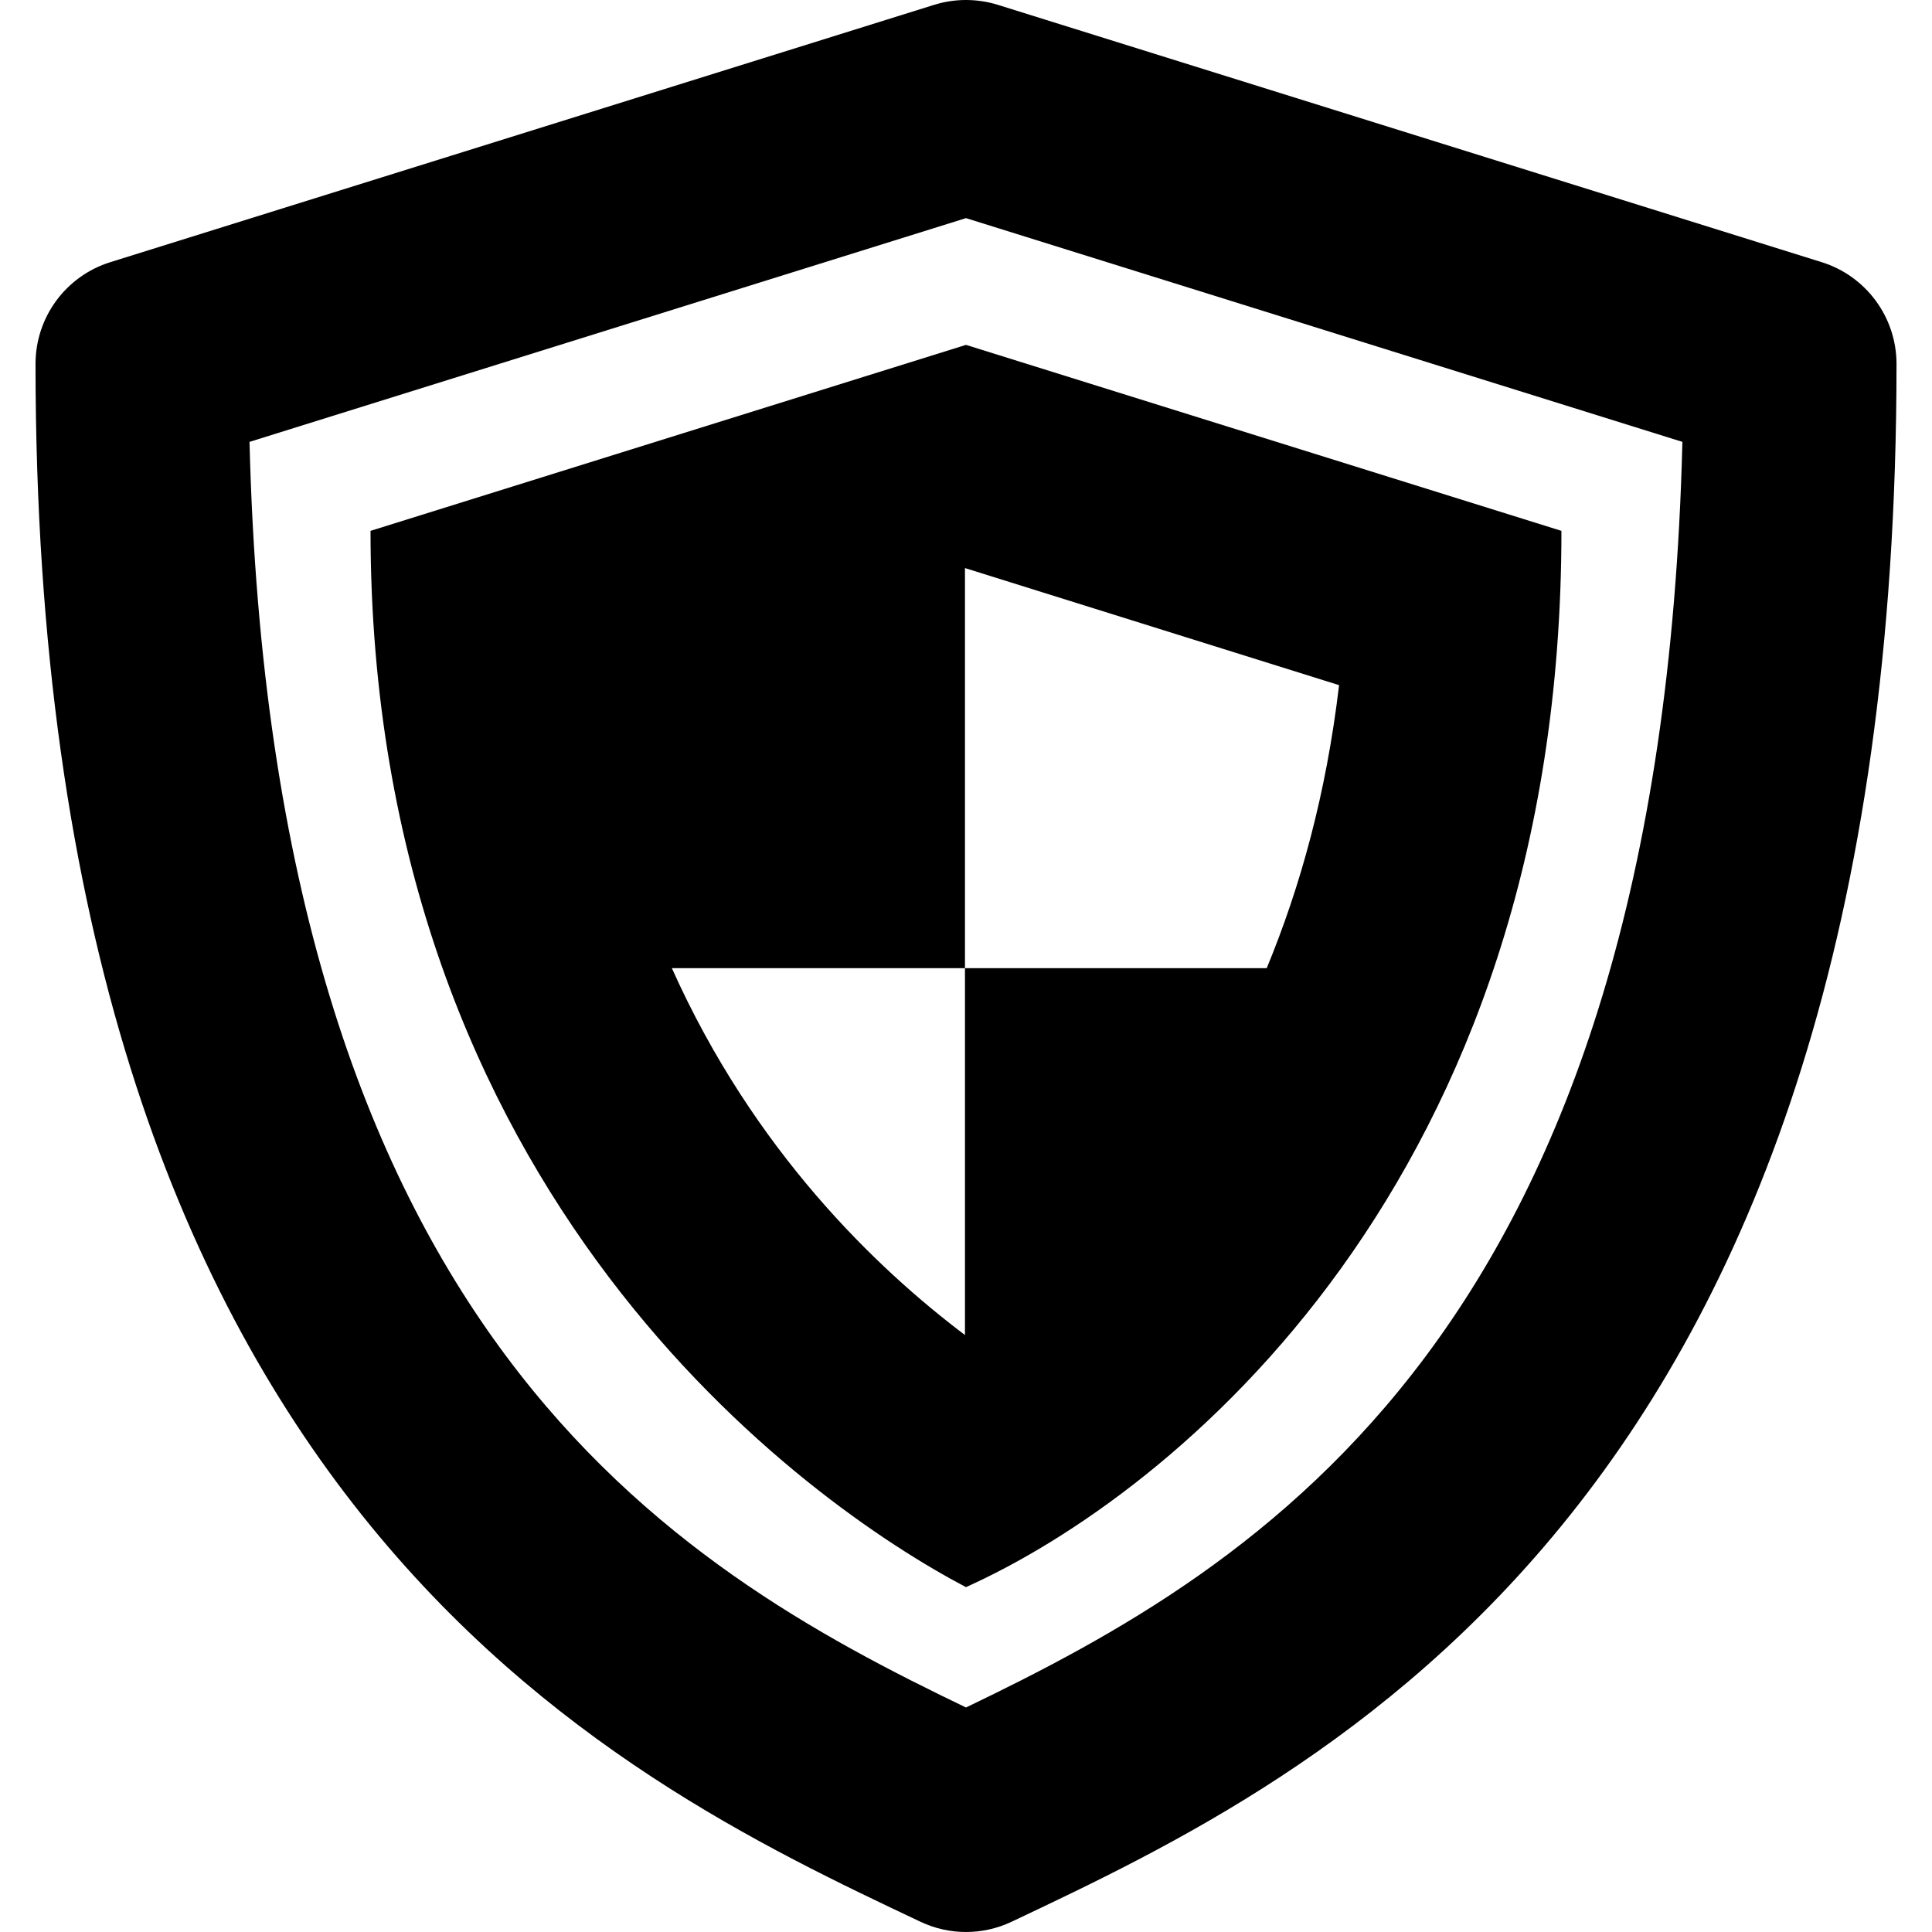 <?xml version="1.0" encoding="iso-8859-1"?>
<!-- Generator: Adobe Illustrator 16.0.0, SVG Export Plug-In . SVG Version: 6.00 Build 0)  -->
<!DOCTYPE svg PUBLIC "-//W3C//DTD SVG 1.1//EN" "http://www.w3.org/Graphics/SVG/1.1/DTD/svg11.dtd">
<svg version="1.1" id="Capa_1" xmlns="http://www.w3.org/2000/svg" xmlns:xlink="http://www.w3.org/1999/xlink" x="0px" y="0px"
	 width="45.791px" height="45.791px" viewBox="0 0 45.791 45.791" style="enable-background:new 0 0 45.791 45.791;"
	 xml:space="preserve">
<g>
	<g>
		<path d="M43.177,6.214l-19.529-6.1c-0.49-0.152-1.015-0.152-1.505,0l-19.529,6.1C1.56,6.543,0.842,7.519,0.842,8.624
			c0,27.003,13.644,33.457,20.974,36.924c0.342,0.162,0.711,0.243,1.08,0.243s0.738-0.081,1.08-0.243
			c7.33-3.467,20.974-9.921,20.974-36.924C44.949,7.519,44.23,6.543,43.177,6.214z M22.895,40.47
			c-6.959-3.345-16.459-8.884-16.981-29.997L22.895,5.17l16.98,5.303C39.354,31.586,29.854,37.125,22.895,40.47z"/>
		<path d="M8.782,12.582c0,15.771,10.372,23.07,14.113,25.035c4.88-2.194,14.113-9.596,14.113-25.035L22.895,8.174L8.782,12.582z
			 M30.023,22.947h-7.152v8.695c-2.092-1.579-5.001-4.354-6.947-8.695h6.947v-9.483l8.867,2.775
			C31.432,18.818,30.822,21.012,30.023,22.947z"/>
	</g>
</g>
<g>
</g>
<g>
</g>
<g>
</g>
<g>
</g>
<g>
</g>
<g>
</g>
<g>
</g>
<g>
</g>
<g>
</g>
<g>
</g>
<g>
</g>
<g>
</g>
<g>
</g>
<g>
</g>
<g>
</g>
</svg>
